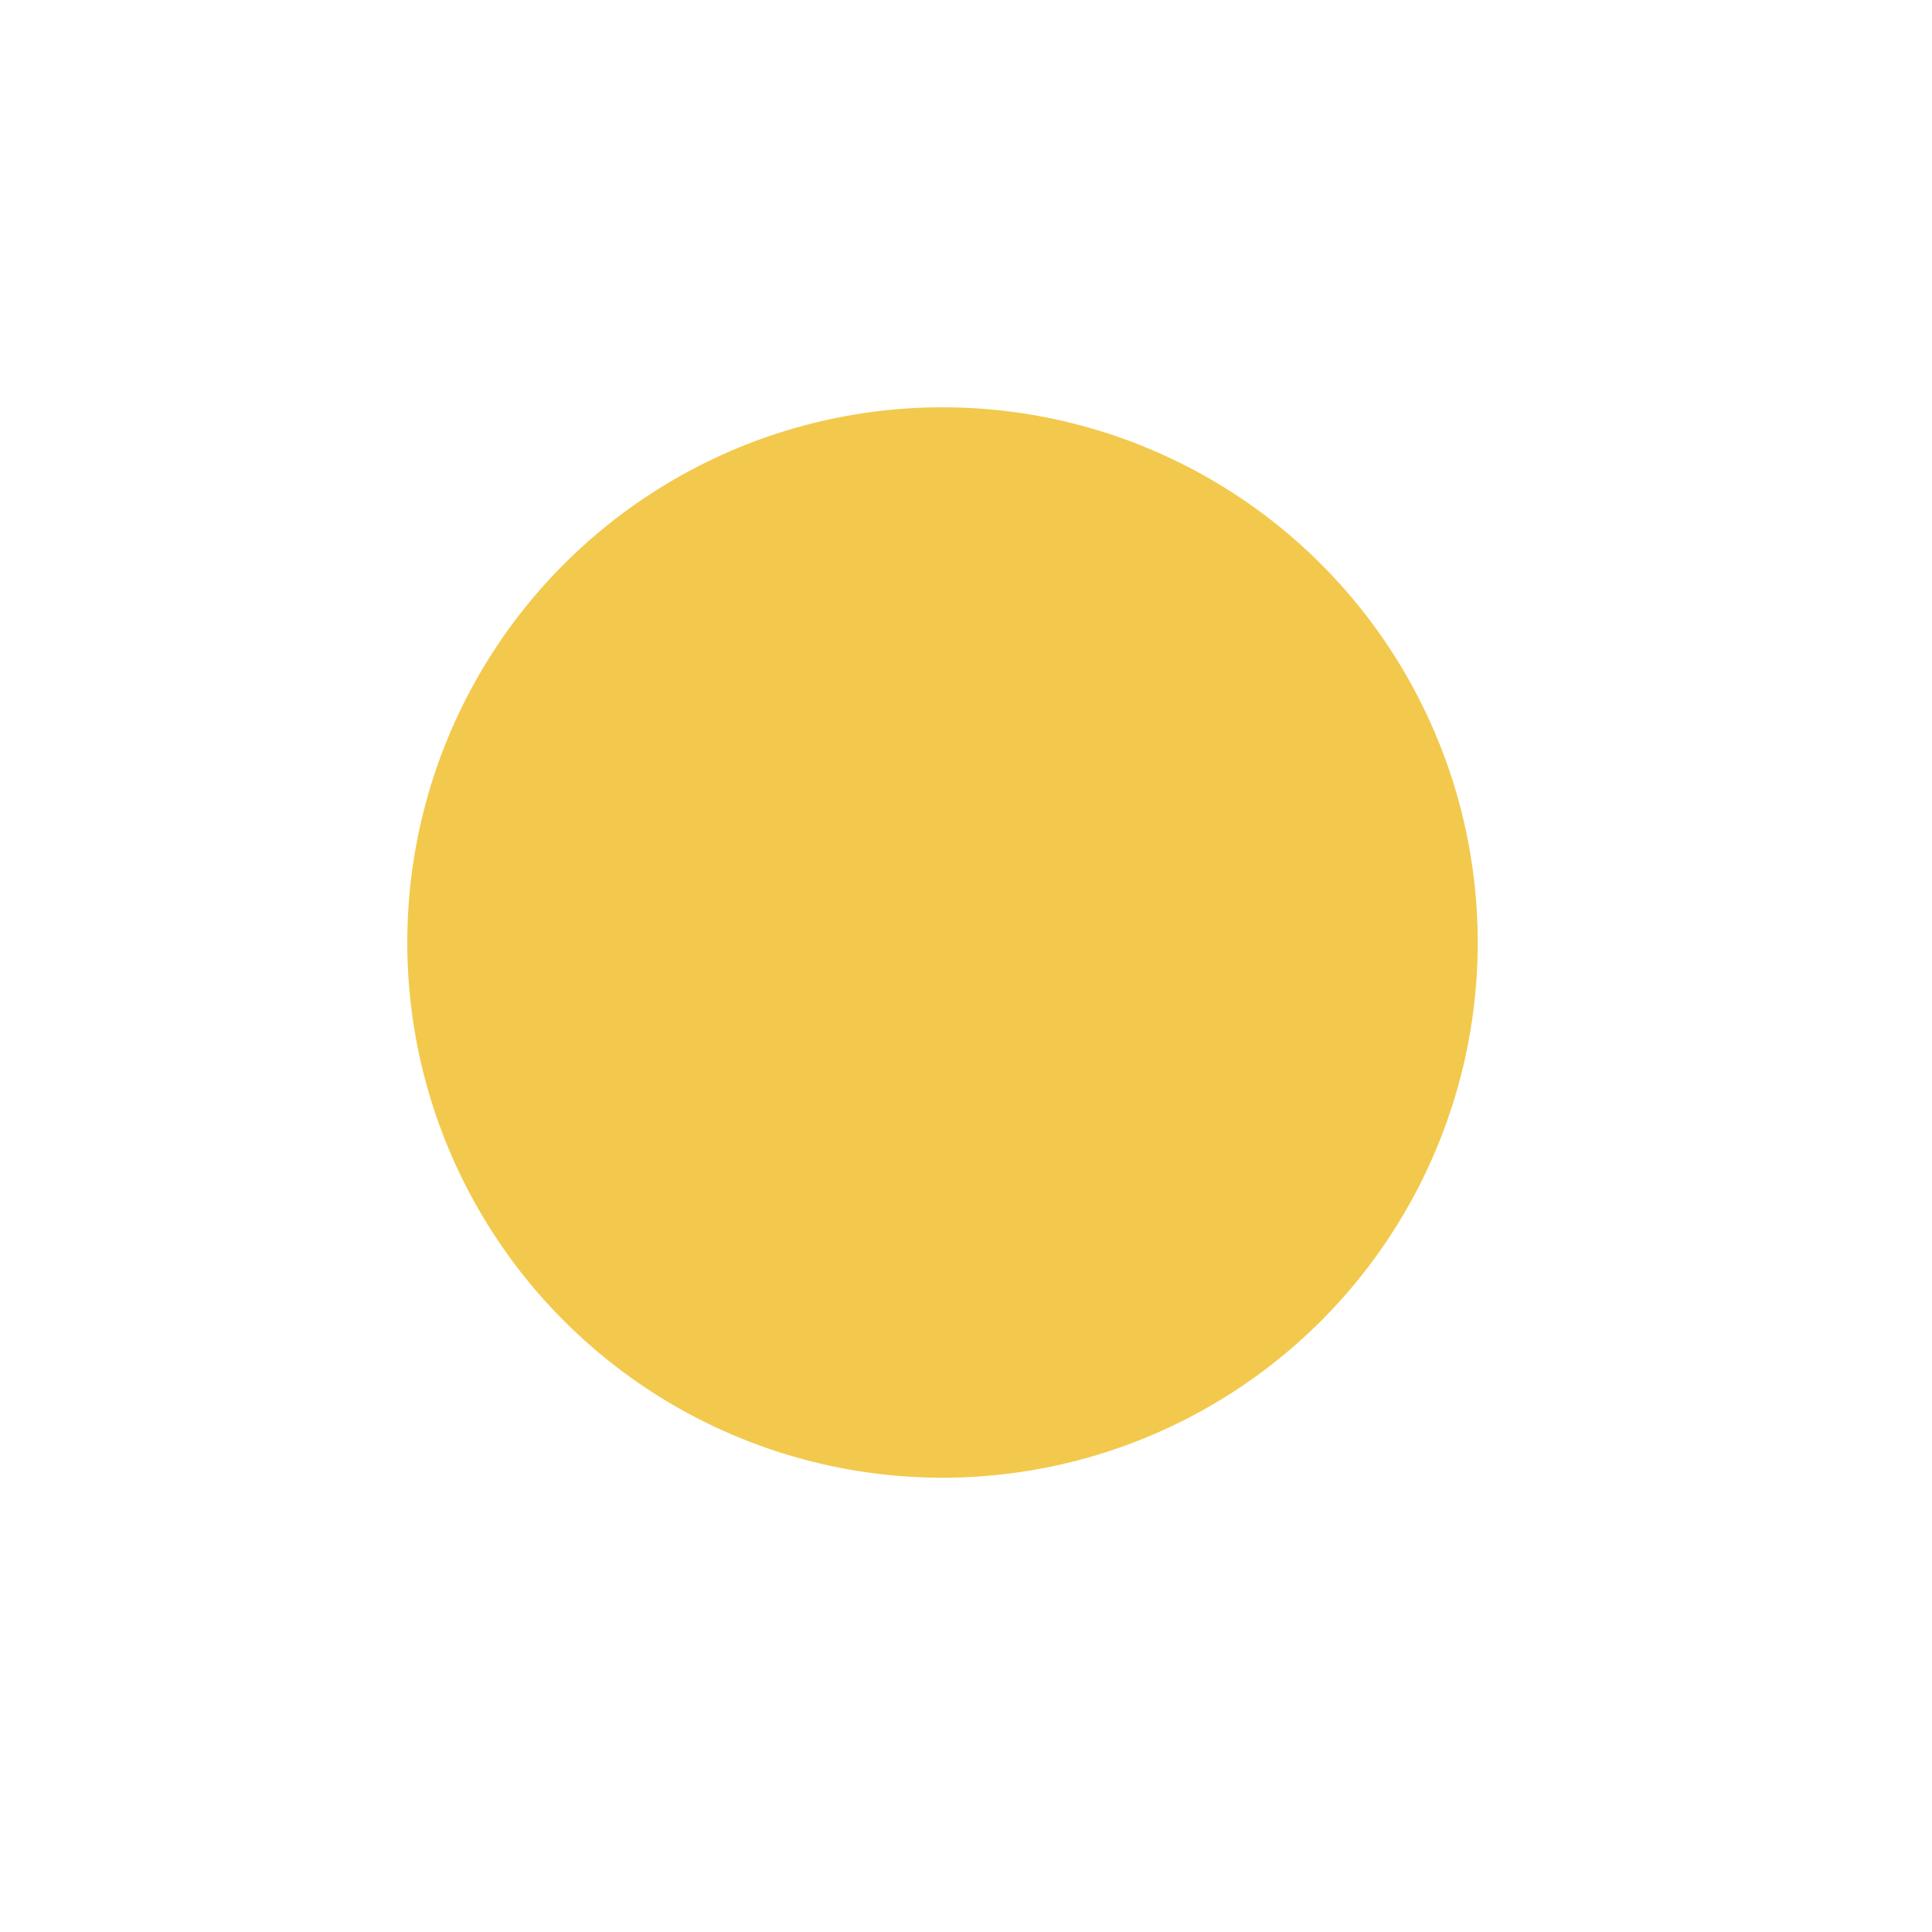 <svg width="740" height="740" viewBox="0 0 740 740" fill="none" xmlns="http://www.w3.org/2000/svg">
<g filter="url(#filter0_f_432_3424)">
<circle cx="369.734" cy="369.735" r="174.527" fill="#FFDD66"/>
</g>
<circle cx="369.734" cy="369.735" r="174.527" fill="#F2C94C"/>
<g filter="url(#filter1_f_432_3424)">
<circle cx="361" cy="361" r="205" fill="#F2C94C"/>
</g>
<defs>
<filter id="filter0_f_432_3424" x="0.207" y="0.208" width="739.055" height="739.053" filterUnits="userSpaceOnUse" color-interpolation-filters="sRGB">
<feFlood flood-opacity="0" result="BackgroundImageFix"/>
<feBlend mode="normal" in="SourceGraphic" in2="BackgroundImageFix" result="shape"/>
<feGaussianBlur stdDeviation="97.5" result="effect1_foregroundBlur_432_3424"/>
</filter>
<filter id="filter1_f_432_3424" x="63" y="63" width="596" height="596" filterUnits="userSpaceOnUse" color-interpolation-filters="sRGB">
<feFlood flood-opacity="0" result="BackgroundImageFix"/>
<feBlend mode="normal" in="SourceGraphic" in2="BackgroundImageFix" result="shape"/>
<feGaussianBlur stdDeviation="46.5" result="effect1_foregroundBlur_432_3424"/>
</filter>
</defs>
</svg>
